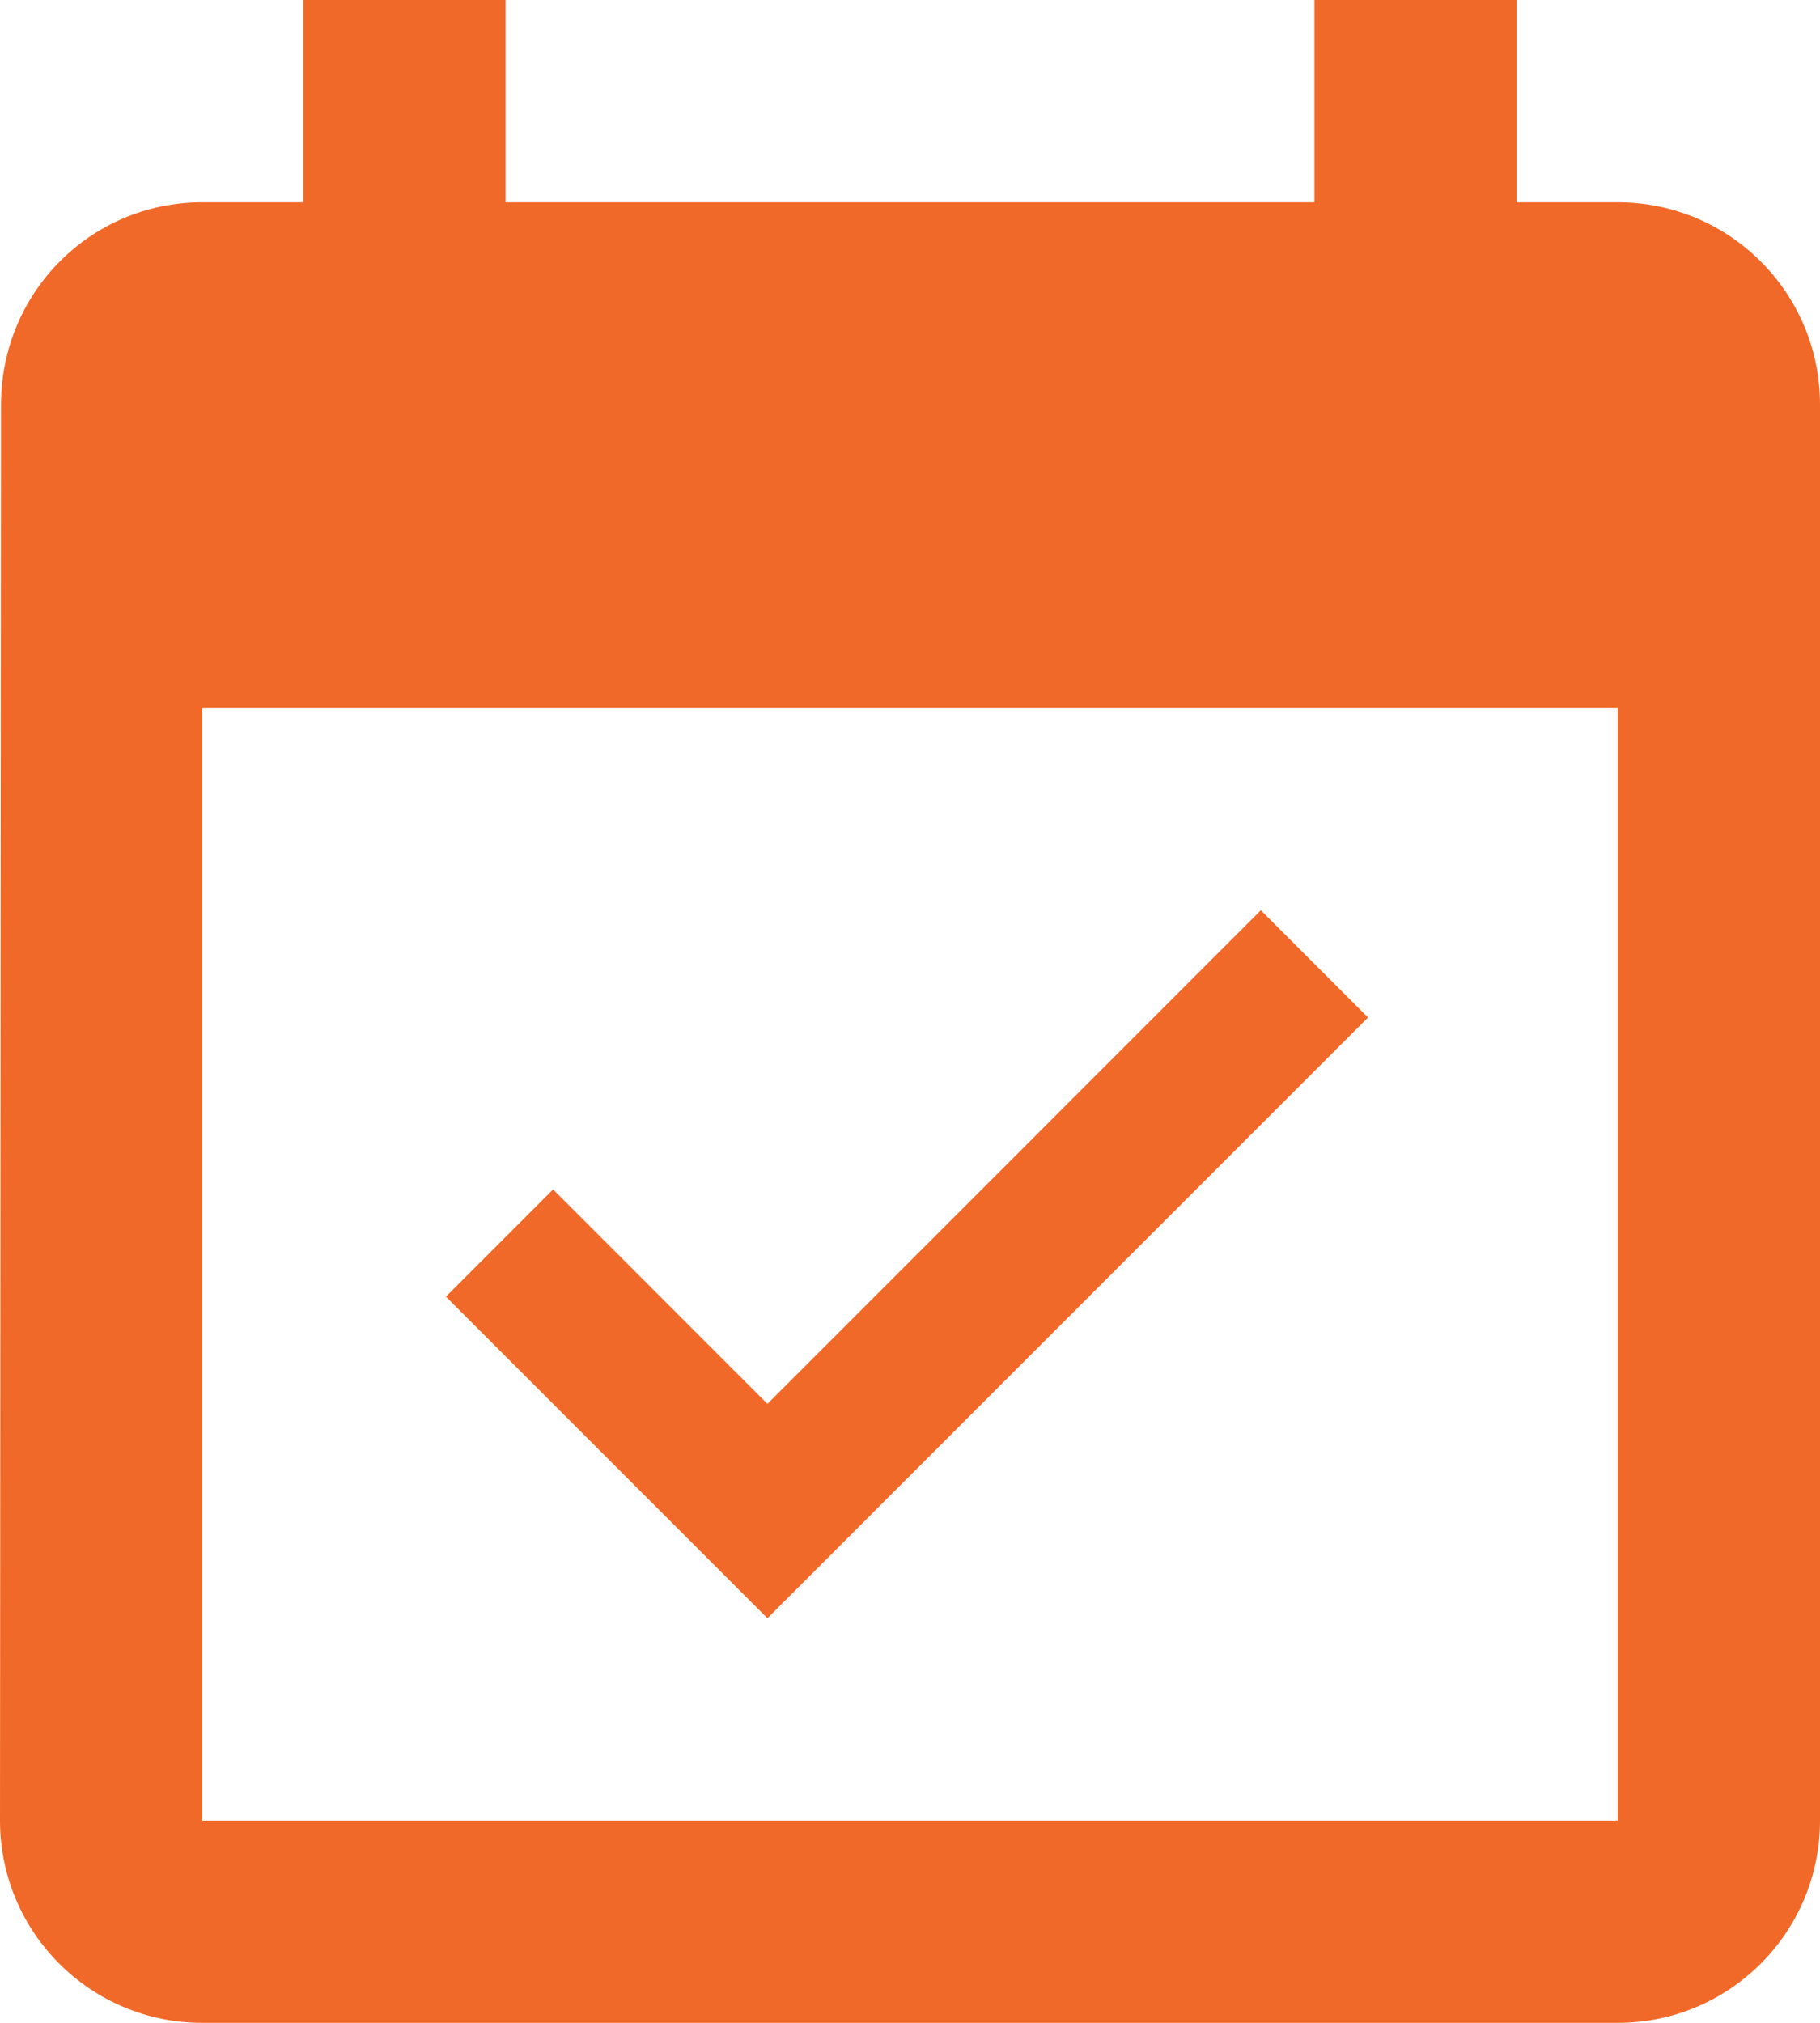 <?xml version="1.0" encoding="utf-8"?>
<!-- Generator: Adobe Illustrator 22.1.0, SVG Export Plug-In . SVG Version: 6.00 Build 0)  -->
<svg version="1.1" id="Capa_1" xmlns="http://www.w3.org/2000/svg" xmlns:xlink="http://www.w3.org/1999/xlink" x="0px" y="0px"
	 viewBox="0 0 71.843 79.825" enable-background="new 0 0 71.843 79.825" xml:space="preserve">
<g>
	<path fill="#F16928" d="M63.86,71.843H7.983V27.939H63.86V71.843L63.86,71.843z M63.86,7.983h-3.991V0h-7.983v7.983h-31.93V0
		h-7.983v7.983H7.983c-4.41,0-7.943,3.572-7.943,7.983L0,71.843c0,4.41,3.572,7.983,7.983,7.983H63.86
		c4.41,0,7.983-3.572,7.983-7.983V15.965C71.843,11.555,68.271,7.983,63.86,7.983L63.86,7.983z M54.002,40.152l-4.231-4.231
		L30.294,55.399l-8.462-8.462l-4.231,4.231L30.294,63.86L54.002,40.152L54.002,40.152L54.002,40.152z"/>
</g>
</svg>
